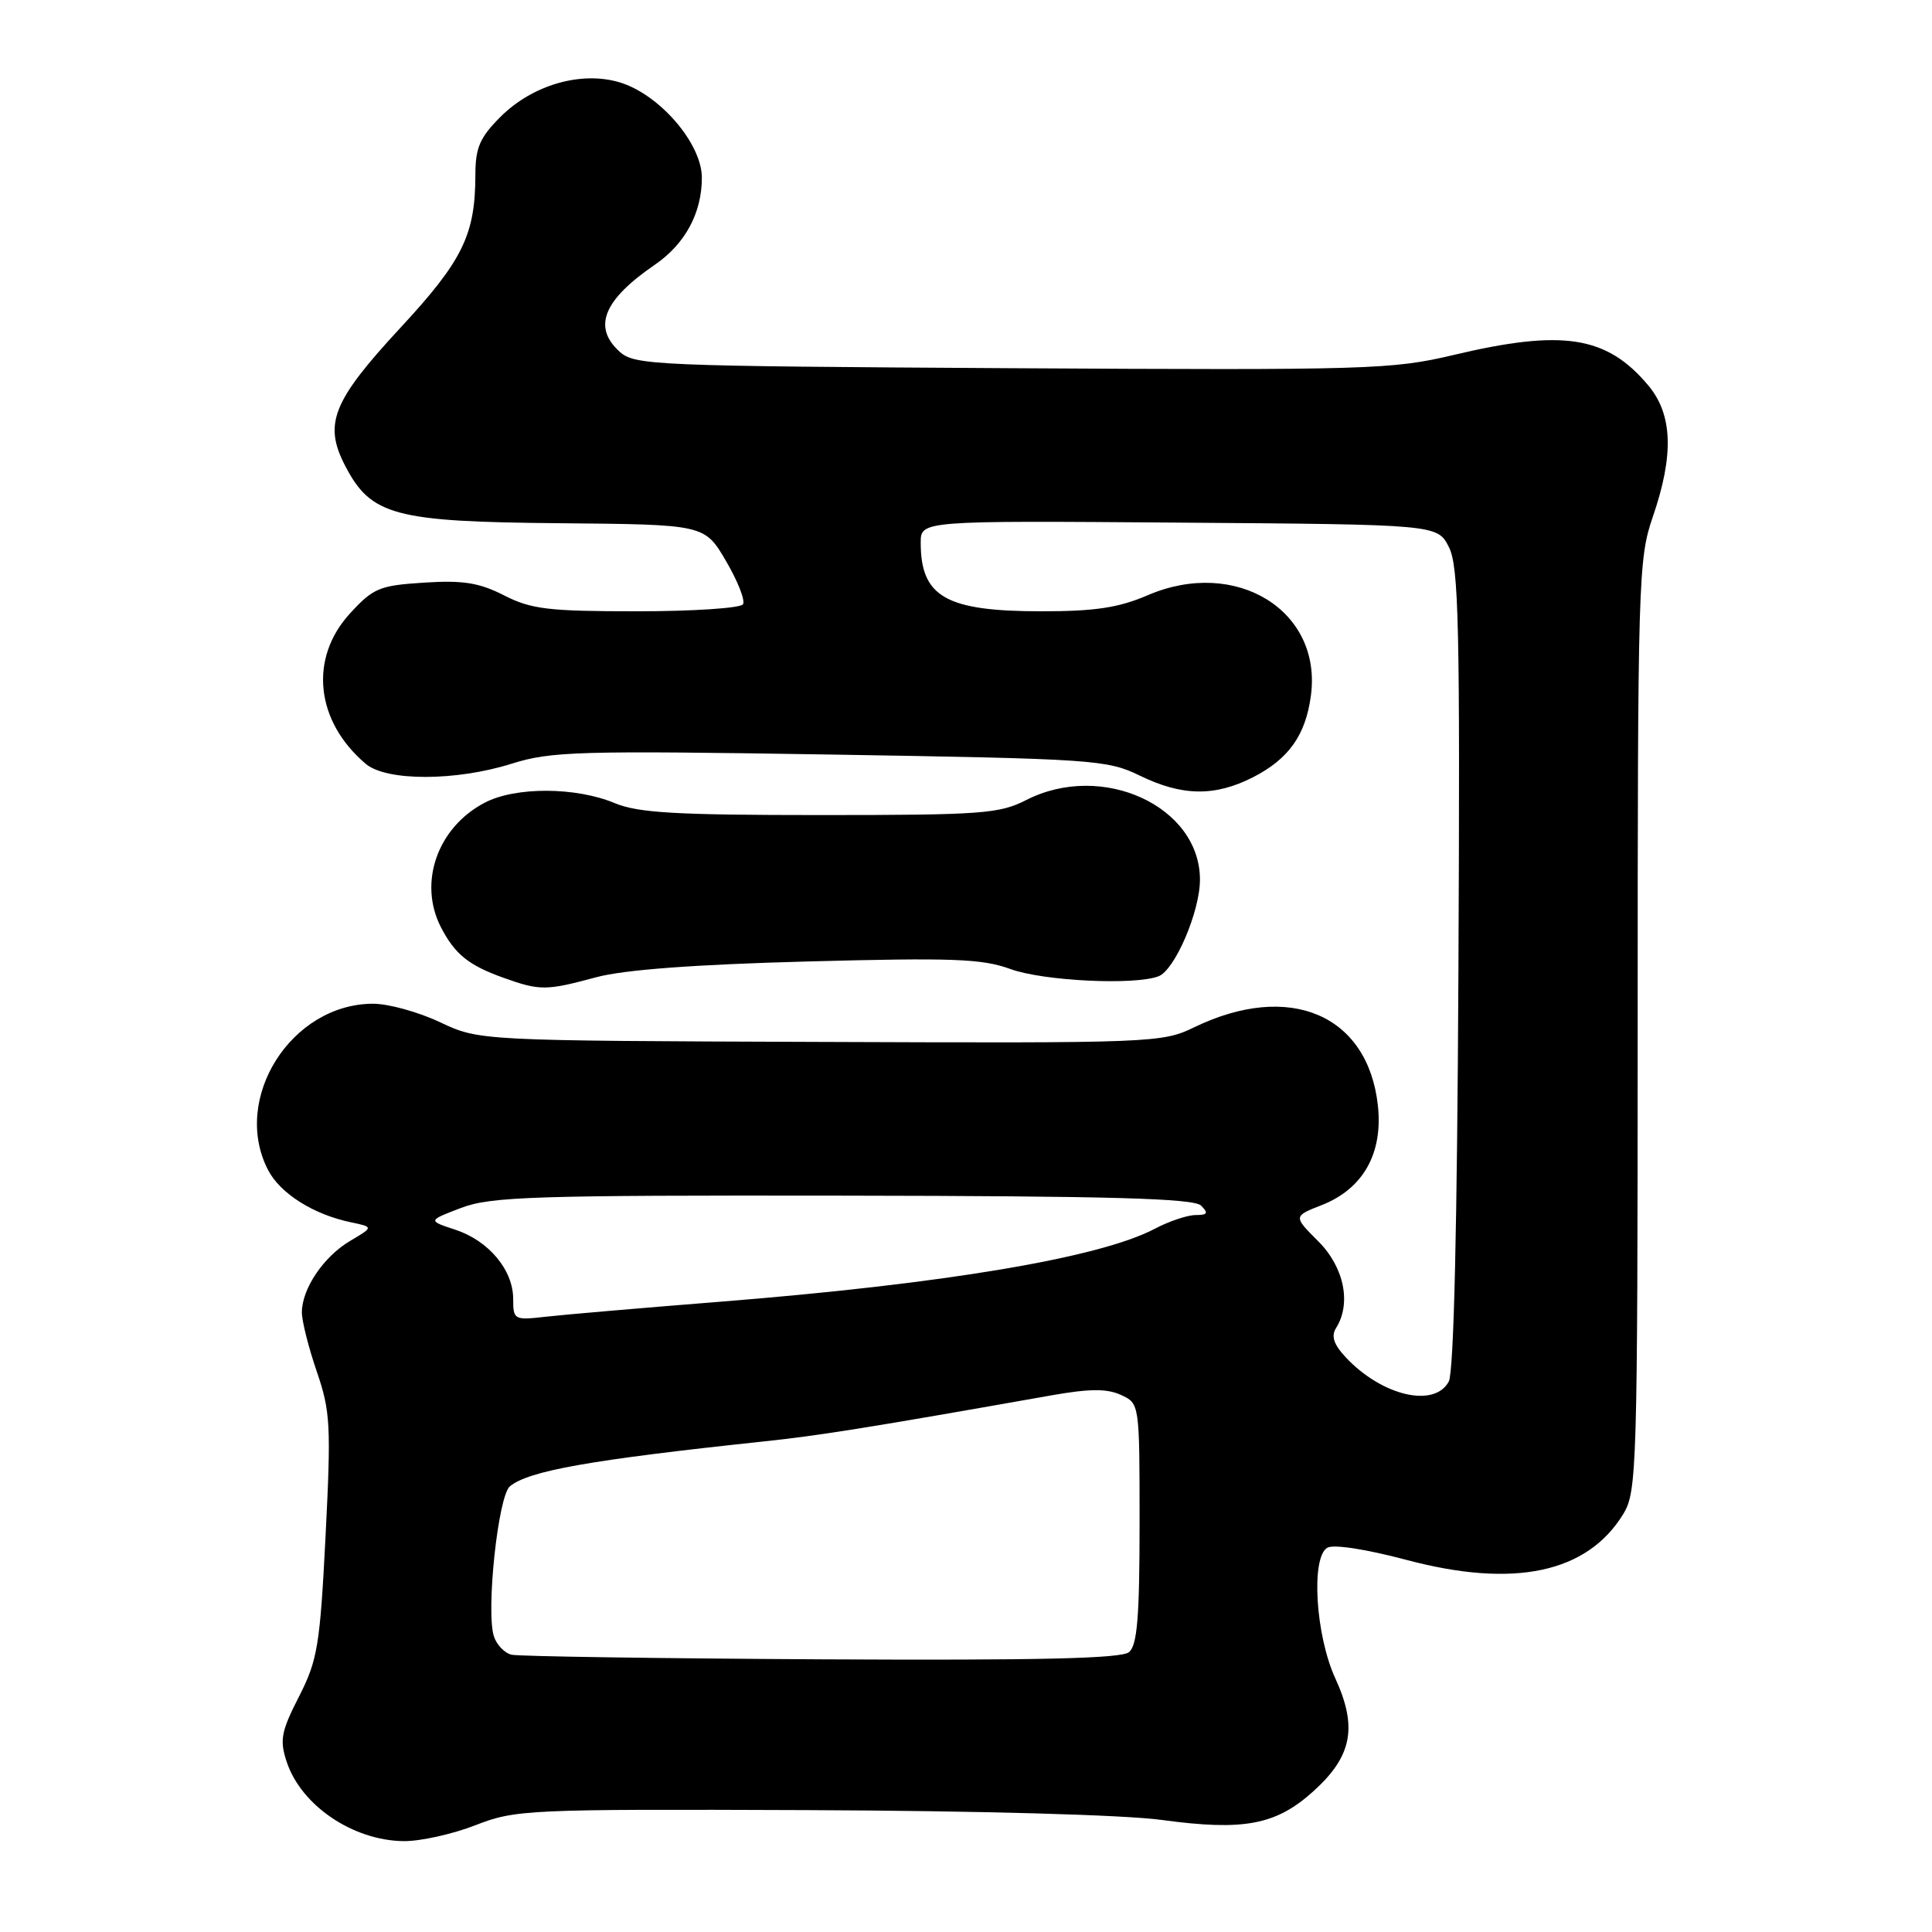 <?xml version="1.0" encoding="UTF-8" standalone="no"?>
<!DOCTYPE svg PUBLIC "-//W3C//DTD SVG 1.1//EN" "http://www.w3.org/Graphics/SVG/1.1/DTD/svg11.dtd" >
<svg xmlns="http://www.w3.org/2000/svg" xmlns:xlink="http://www.w3.org/1999/xlink" version="1.1" viewBox="0 0 256 256">
 <g >
 <path fill="currentColor"
d=" M 63.00 241.85 C 68.31 239.78 69.82 239.71 107.00 239.85 C 129.70 239.94 148.99 240.47 154.01 241.16 C 164.82 242.63 169.09 241.82 174.03 237.35 C 179.16 232.72 179.91 228.87 176.93 222.38 C 174.32 216.69 173.69 206.43 175.86 205.09 C 176.65 204.60 180.96 205.26 186.35 206.69 C 200.62 210.49 210.33 208.43 215.10 200.60 C 216.90 197.65 216.99 194.58 217.00 135.91 C 217.00 76.92 217.08 74.07 219.00 68.50 C 221.83 60.27 221.64 54.91 218.38 51.04 C 212.88 44.50 207.06 43.60 192.59 47.04 C 184.47 48.96 181.39 49.06 134.11 48.79 C 86.66 48.51 84.10 48.41 82.10 46.60 C 78.50 43.34 79.95 39.75 86.77 35.08 C 90.78 32.33 93.00 28.23 93.00 23.55 C 93.00 19.01 87.38 12.49 82.10 10.91 C 76.99 9.38 70.55 11.25 66.31 15.49 C 63.58 18.22 63.00 19.56 62.99 23.15 C 62.98 31.12 61.32 34.52 53.04 43.45 C 44.06 53.15 42.85 56.16 45.73 61.71 C 49.15 68.31 52.24 69.14 74.14 69.33 C 93.36 69.50 93.36 69.50 96.19 74.32 C 97.75 76.98 98.77 79.56 98.45 80.07 C 98.14 80.58 91.82 81.00 84.40 81.00 C 72.67 81.00 70.39 80.73 66.79 78.89 C 63.50 77.21 61.36 76.87 56.20 77.20 C 50.27 77.58 49.47 77.91 46.37 81.29 C 40.92 87.24 41.80 95.58 48.47 101.22 C 51.21 103.53 60.40 103.52 67.78 101.20 C 73.01 99.55 76.62 99.45 110.00 99.98 C 144.90 100.55 146.70 100.67 151.00 102.76 C 156.63 105.51 160.96 105.57 166.03 102.99 C 170.76 100.57 173.00 97.42 173.70 92.18 C 175.22 80.90 163.76 73.85 152.08 78.87 C 148.23 80.53 145.10 81.00 138.01 81.00 C 125.35 81.00 122.00 79.10 122.00 71.91 C 122.00 68.99 122.00 68.99 156.24 69.25 C 190.47 69.50 190.47 69.50 191.99 72.50 C 193.29 75.08 193.47 82.81 193.25 128.31 C 193.09 162.43 192.64 181.81 191.97 183.06 C 190.07 186.61 183.08 184.96 178.30 179.83 C 176.73 178.15 176.36 177.04 177.03 175.98 C 179.09 172.72 178.11 167.91 174.68 164.48 C 171.36 161.16 171.36 161.16 175.14 159.68 C 180.62 157.52 183.26 152.85 182.58 146.51 C 181.27 134.45 170.87 130.01 158.24 136.12 C 154.00 138.18 152.79 138.23 108.70 138.06 C 63.50 137.90 63.50 137.90 58.31 135.45 C 55.46 134.10 51.47 133.00 49.45 133.00 C 38.59 133.00 30.63 145.59 35.52 155.03 C 37.12 158.14 41.54 160.93 46.50 161.96 C 49.50 162.59 49.50 162.59 46.39 164.43 C 42.88 166.50 40.00 170.77 40.00 173.90 C 40.00 175.05 40.89 178.58 41.98 181.75 C 43.78 187.00 43.88 188.90 43.14 203.50 C 42.40 218.06 42.08 219.98 39.61 224.82 C 37.25 229.44 37.04 230.58 37.98 233.43 C 39.89 239.23 46.76 243.89 53.50 243.96 C 55.70 243.98 59.98 243.03 63.00 241.85 Z  M 79.00 129.49 C 82.67 128.50 91.99 127.80 107.00 127.40 C 126.19 126.89 130.14 127.03 133.88 128.40 C 138.23 129.99 150.32 130.58 153.52 129.36 C 155.68 128.52 159.00 120.78 159.00 116.56 C 159.00 106.83 146.04 100.88 136.00 106.00 C 132.41 107.83 130.11 108.00 108.66 108.00 C 89.58 108.00 84.54 107.71 81.46 106.42 C 76.29 104.26 68.27 104.23 64.21 106.37 C 57.95 109.65 55.39 116.98 58.43 122.87 C 60.28 126.45 62.11 127.92 66.74 129.57 C 71.55 131.29 72.37 131.28 79.00 129.49 Z  M 67.80 219.26 C 66.86 219.05 65.80 217.94 65.44 216.81 C 64.38 213.46 66.00 198.25 67.56 196.95 C 70.04 194.89 78.22 193.44 101.00 191.02 C 108.58 190.22 114.96 189.20 139.27 184.90 C 144.34 184.00 146.66 183.98 148.52 184.83 C 151.00 185.96 151.00 185.96 151.00 201.86 C 151.00 214.27 150.69 218.01 149.60 218.92 C 148.58 219.77 137.57 220.02 108.85 219.87 C 87.21 219.75 68.73 219.48 67.80 219.26 Z  M 68.00 172.12 C 68.00 168.28 64.76 164.40 60.32 162.94 C 56.67 161.74 56.67 161.74 61.11 160.05 C 65.06 158.55 70.73 158.37 111.73 158.43 C 147.26 158.48 158.19 158.79 159.15 159.75 C 160.15 160.75 160.01 161.00 158.44 161.00 C 157.35 161.00 154.90 161.82 152.99 162.83 C 145.69 166.67 125.10 170.12 95.50 172.48 C 85.05 173.31 74.59 174.21 72.25 174.48 C 68.13 174.95 68.00 174.87 68.00 172.12 Z "/>
</g>
</svg>